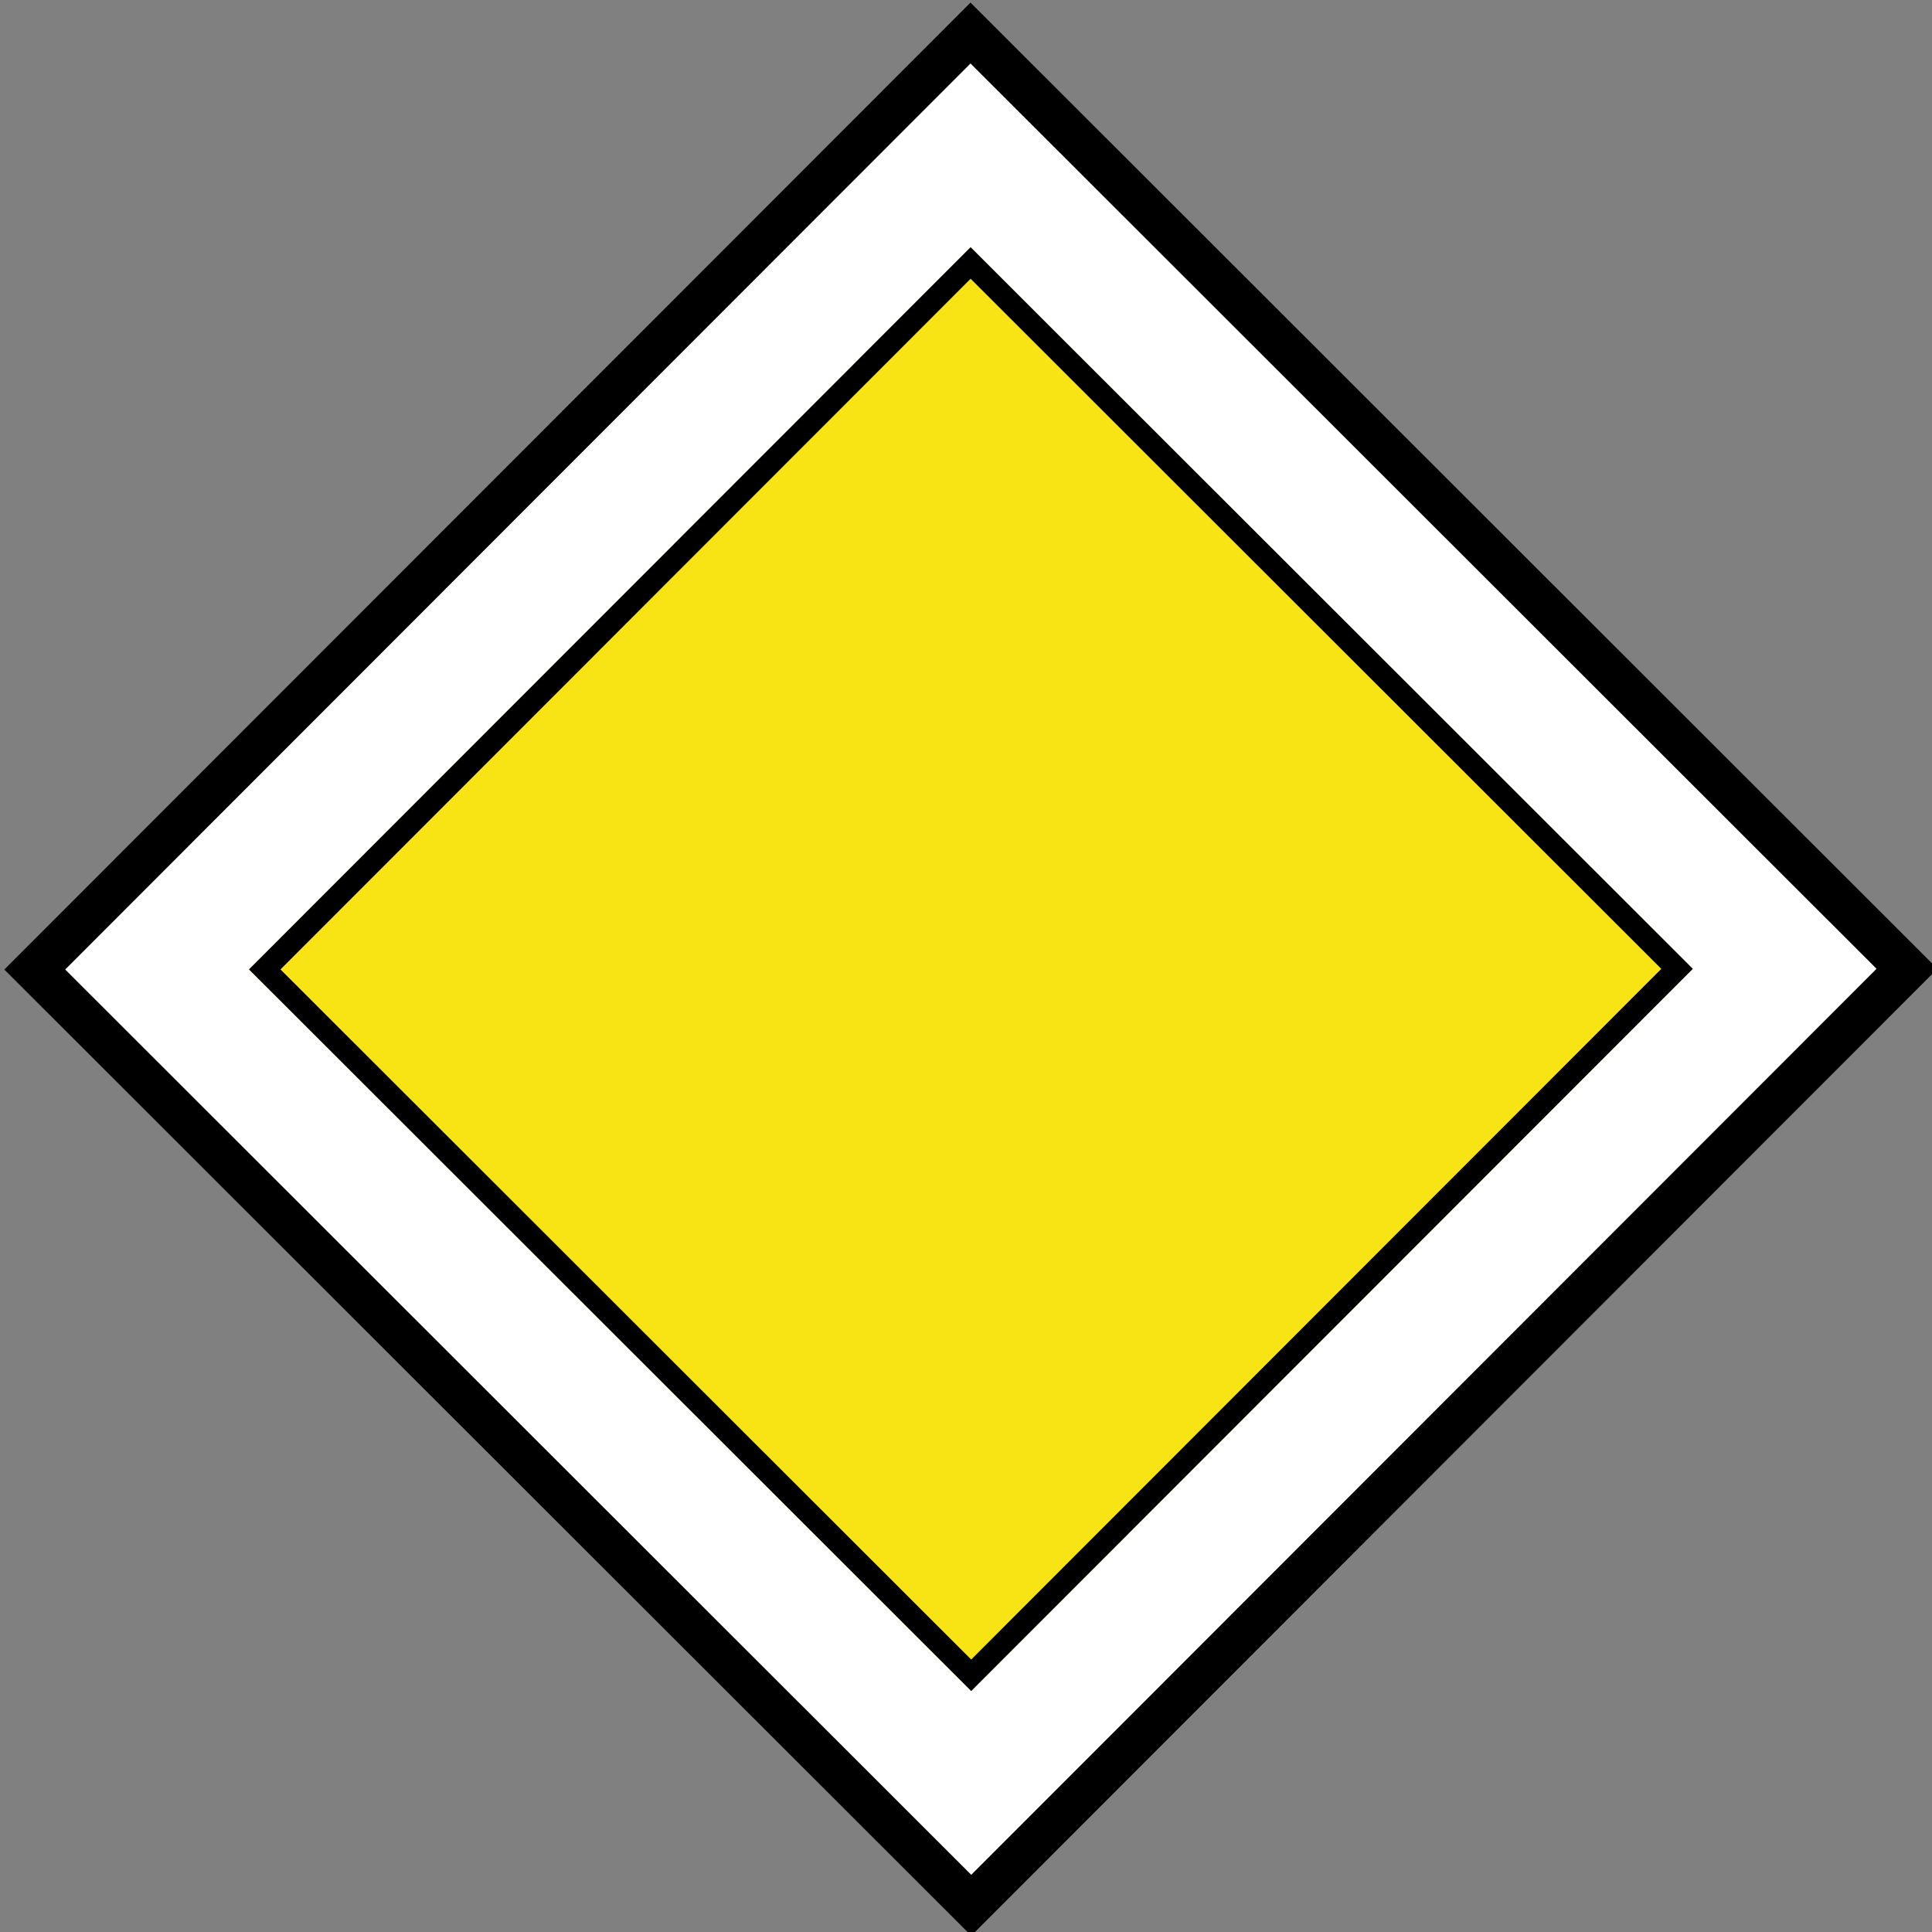 <?xml version="1.0" encoding="UTF-8" standalone="no"?>
<svg
   xmlns:dc="http://purl.org/dc/elements/1.1/"
   xmlns:cc="http://creativecommons.org/ns#"
   xmlns:rdf="http://www.w3.org/1999/02/22-rdf-syntax-ns#"
   xmlns:svg="http://www.w3.org/2000/svg"
   xmlns="http://www.w3.org/2000/svg"
   xmlns:sodipodi="http://sodipodi.sourceforge.net/DTD/sodipodi-0.dtd"
   xmlns:inkscape="http://www.inkscape.org/namespaces/inkscape"
   sodipodi:docname="Estonia road sign 211.svg"
   inkscape:version="1.0 (4035a4fb49, 2020-05-01)"
   id="svg32457"
   version="1.1"
   viewBox="0 0 67.469 67.469"
   height="67.469mm"
   width="67.469mm">
  <rect x="0" y="0" width="67.469" height="67.469" fill="#808080" stroke="none"/>
  <defs
     id="defs32451" />
  <sodipodi:namedview
     inkscape:window-maximized="0"
     inkscape:window-y="0"
     inkscape:window-x="192"
     inkscape:window-height="1030"
     inkscape:window-width="1424"
     showgrid="false"
     inkscape:document-rotation="0"
     inkscape:current-layer="layer1"
     inkscape:document-units="mm"
     inkscape:cy="127.5"
     inkscape:cx="127.5"
     inkscape:zoom="3.254902"
     inkscape:pageshadow="2"
     inkscape:pageopacity="0.0"
     borderopacity="1.0"
     bordercolor="#666666"
     pagecolor="#ffffff"
     id="base" />
  <g
     transform="translate(-80.414,-68.319)"
     id="layer1"
     inkscape:groupmode="layer"
     inkscape:label="Layer 1">
    <g
       id="g32387"
       transform="matrix(0.847,0,0,0.847,-178.293,-85.167)">
      <rect
         transform="rotate(-45.023)"
         y="372.53"
         x="59.553"
         height="56.358"
         width="56.358"
         id="rect18063"
         style="opacity:1;fill:#000000;fill-rule:evenodd;stroke-width:0.962" />
      <rect
         style="opacity:1;fill:#ffffff;fill-rule:evenodd;stroke-width:0.902"
         id="rect18065"
         width="52.808"
         height="52.808"
         x="61.328"
         y="374.305"
         transform="rotate(-45.023)" />
      <path
         sodipodi:nodetypes="ccccc"
         id="path18067"
         style="opacity:1;fill:#f8e415;fill-opacity:1;fill-rule:evenodd;stroke-width:0.719"
         d="m 345.457,191.403 -29.752,29.777 29.777,29.752 29.752,-29.776 z" />
      <path
         d="m 345.457,191.403 -29.752,29.777 29.777,29.752 29.752,-29.776 z m 0.001,1.301 28.477,28.453 -28.453,28.477 -28.478,-28.453 z"
         style="opacity:1;fill:#000000;fill-rule:evenodd;stroke-width:0.719"
         id="path18069" />
    </g>
  </g>
</svg>
